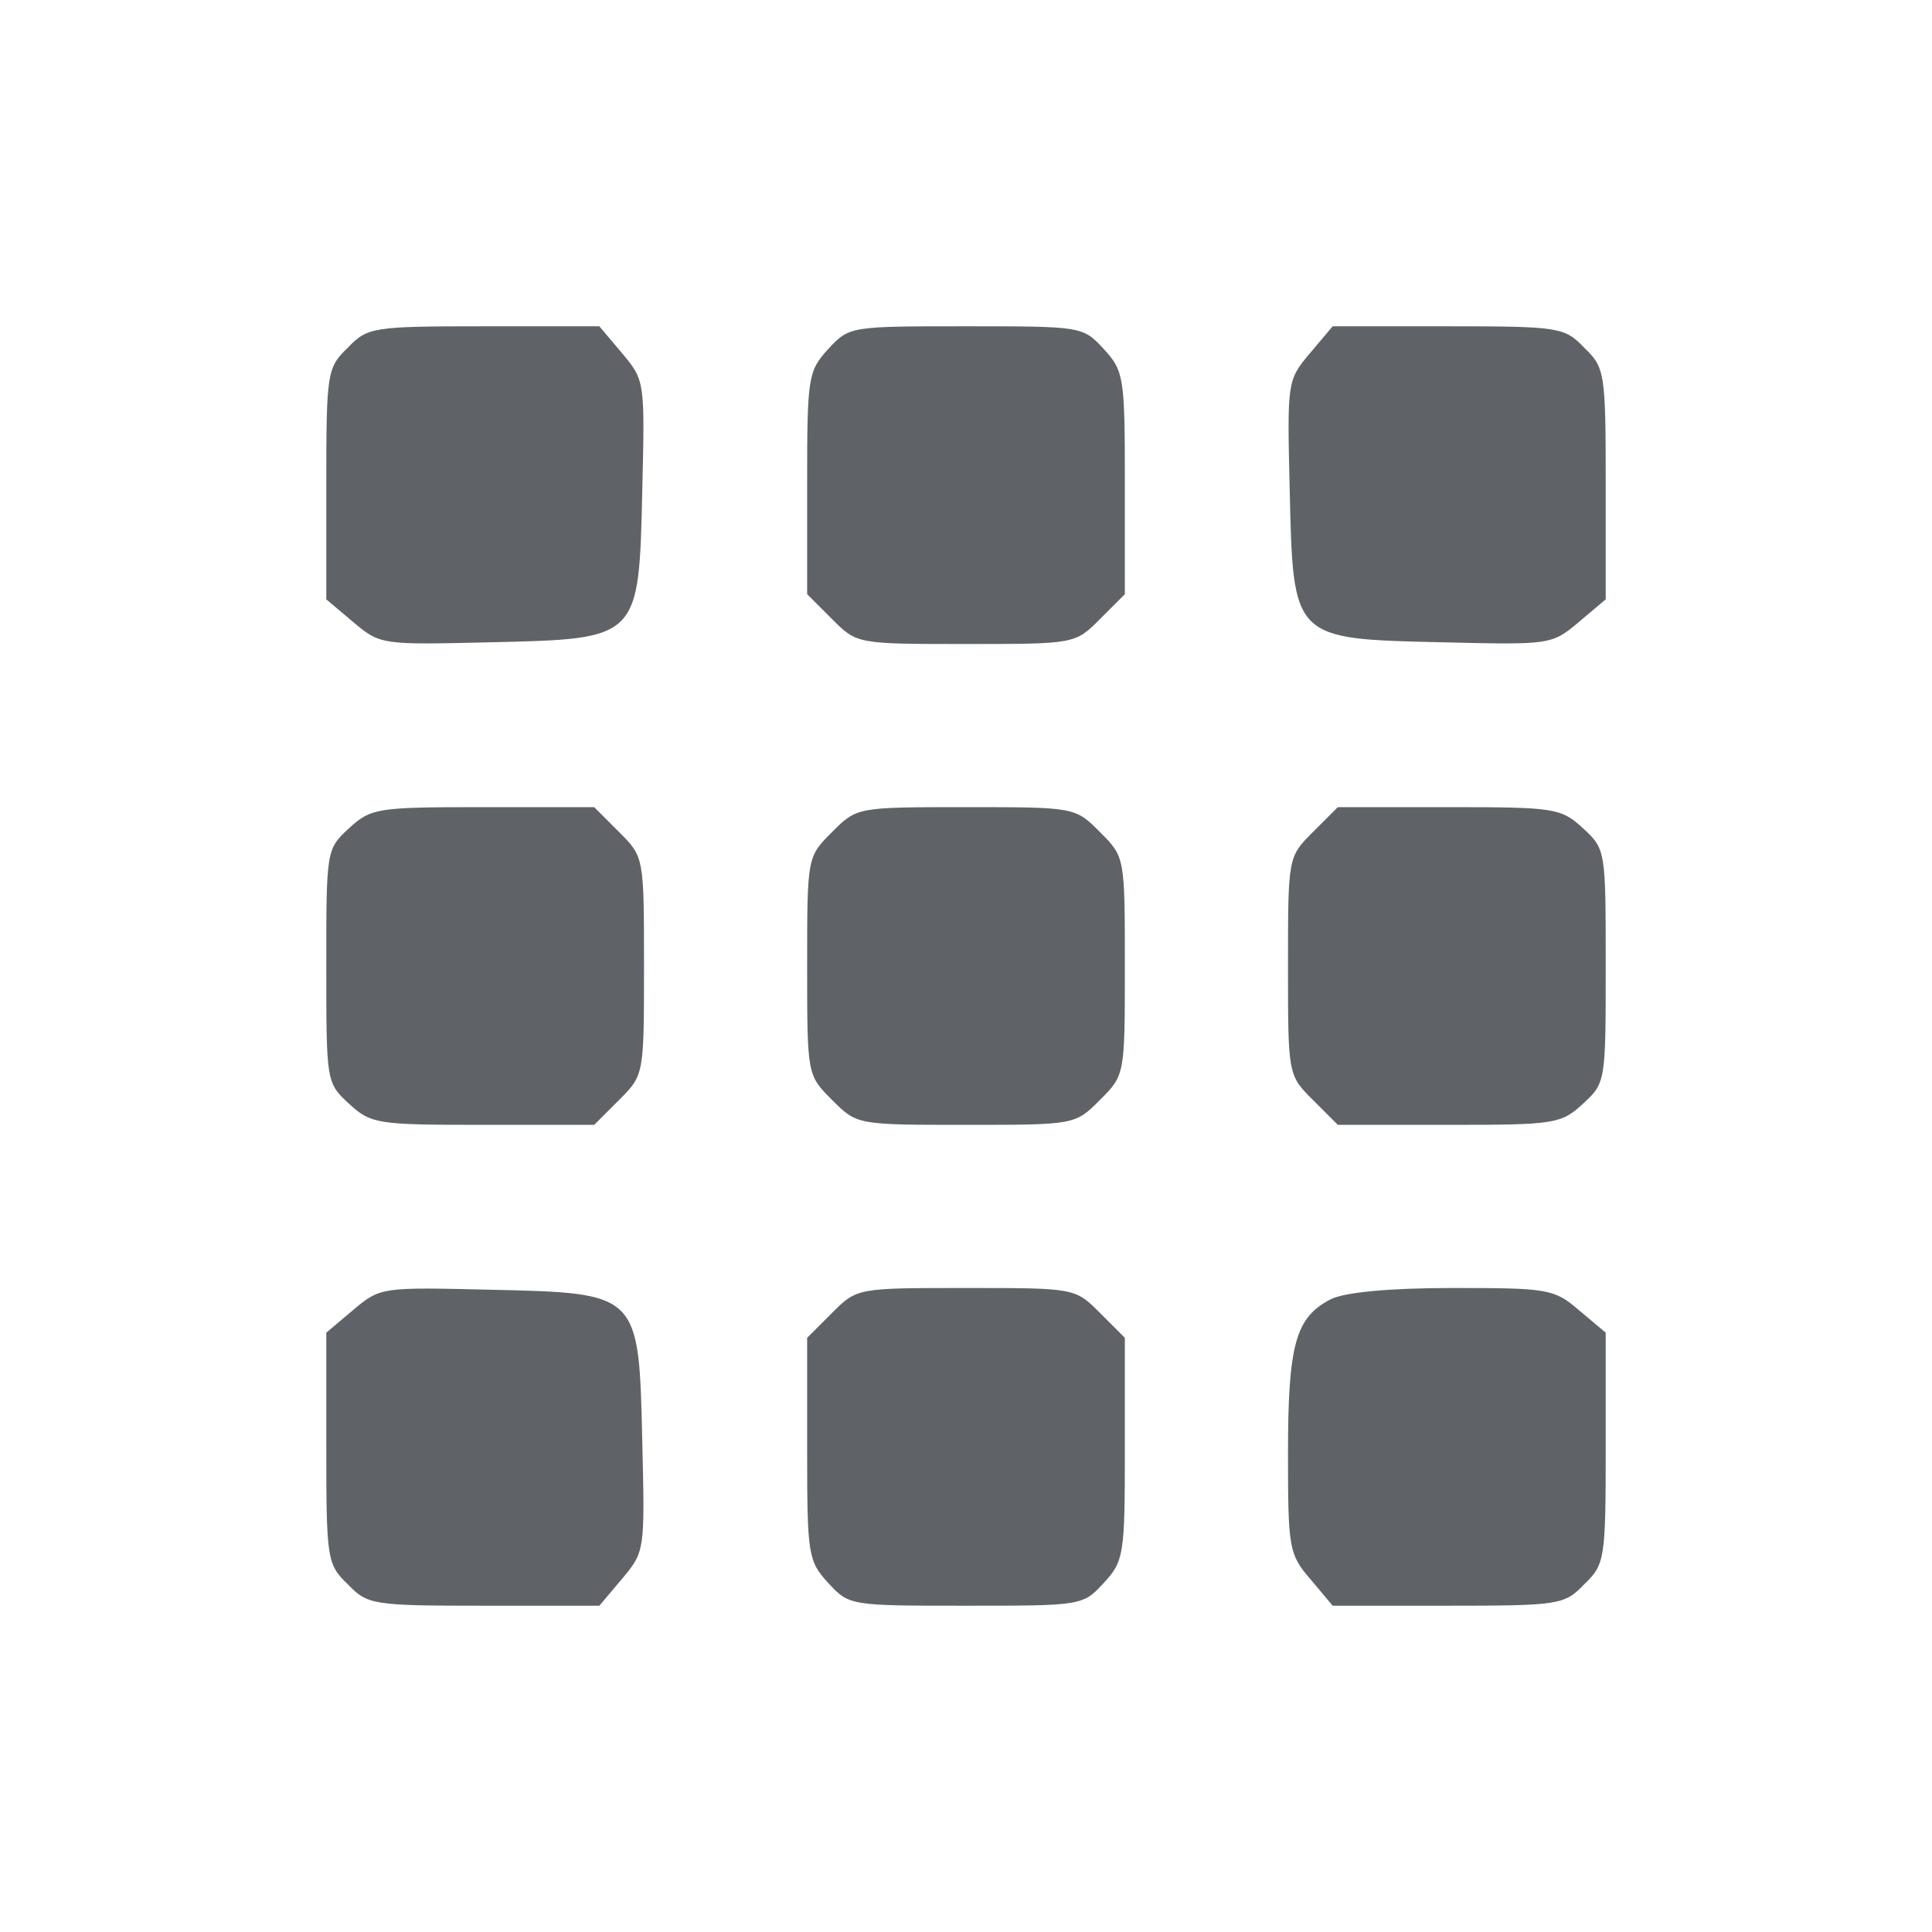 <?xml version="1.0" standalone="no" ?>
<!DOCTYPE svg PUBLIC "-//W3C//DTD SVG 20010904//EN"
  "http://www.w3.org/TR/2001/REC-SVG-20010904/DTD/svg10.dtd">
<svg
  version="1.0"
  xmlns="http://www.w3.org/2000/svg"
  width="225pt"
  height="225pt"
  viewBox="0 0 225 225"
  preserveAspectRatio="xMidYMid meet"
>

<g
    transform="translate(0,225) scale(0.1,-0.1)"
    fill="#5f6368"
    stroke="none"
  >
<path
      d="M405 1845 c-24 -23 -25 -29 -25 -159 l0 -134 32 -27 c31 -26 33 -26
159 -23 174 4 173 3 177 177 3 126 3 128 -23 159 l-27 32 -134 0 c-130 0 -136
-1 -159 -25z"
    />
<path
      d="M965 1844 c-24 -26 -25 -33 -25 -156 l0 -130 29 -29 c29 -29 29 -29
156 -29 127 0 127 0 156 29 l29 29 0 130 c0 123 -1 130 -25 156 -24 26 -26 26
-160 26 -134 0 -136 0 -160 -26z"
    />
<path
      d="M1525 1838 c-26 -31 -26 -33 -23 -159 4 -174 3 -173 177 -177 126 -3
128 -3 159 23 l32 27 0 134 c0 130 -1 136 -25 159 -23 24 -29 25 -159 25
l-134 0 -27 -32z"
    />
<path
      d="M406 1285 c-26 -24 -26 -26 -26 -160 0 -134 0 -136 26 -160 26 -24
33 -25 156 -25 l130 0 29 29 c29 29 29 29 29 156 0 127 0 127 -29 156 l-29 29
-130 0 c-123 0 -130 -1 -156 -25z"
    />
<path
      d="M969 1281 c-29 -29 -29 -29 -29 -156 0 -127 0 -127 29 -156 29 -29
29 -29 156 -29 127 0 127 0 156 29 29 29 29 29 29 156 0 127 0 127 -29 156
-29 29 -29 29 -156 29 -127 0 -127 0 -156 -29z"
    />
<path
      d="M1529 1281 c-29 -29 -29 -29 -29 -156 0 -127 0 -127 29 -156 l29 -29
130 0 c123 0 130 1 156 25 26 24 26 26 26 160 0 134 0 136 -26 160 -26 24 -33
25 -156 25 l-130 0 -29 -29z"
    />
<path
      d="M412 725 l-32 -27 0 -134 c0 -130 1 -136 25 -159 23 -24 29 -25 159
-25 l134 0 27 32 c26 31 26 33 23 159 -4 174 -3 173 -177 177 -126 3 -128 3
-159 -23z"
    />
<path
      d="M969 721 l-29 -29 0 -130 c0 -123 1 -130 25 -156 24 -26 26 -26 160
-26 134 0 136 0 160 26 24 26 25 33 25 156 l0 130 -29 29 c-29 29 -29 29 -156
29 -127 0 -127 0 -156 -29z"
    />
<path
      d="M1550 737 c-41 -21 -50 -52 -50 -179 0 -111 1 -118 26 -147 l26 -31
134 0 c130 0 136 1 159 25 24 23 25 29 25 159 l0 134 -31 26 c-29 25 -36 26
-147 26 -74 0 -126 -5 -142 -13z"
    />
</g>
</svg>
